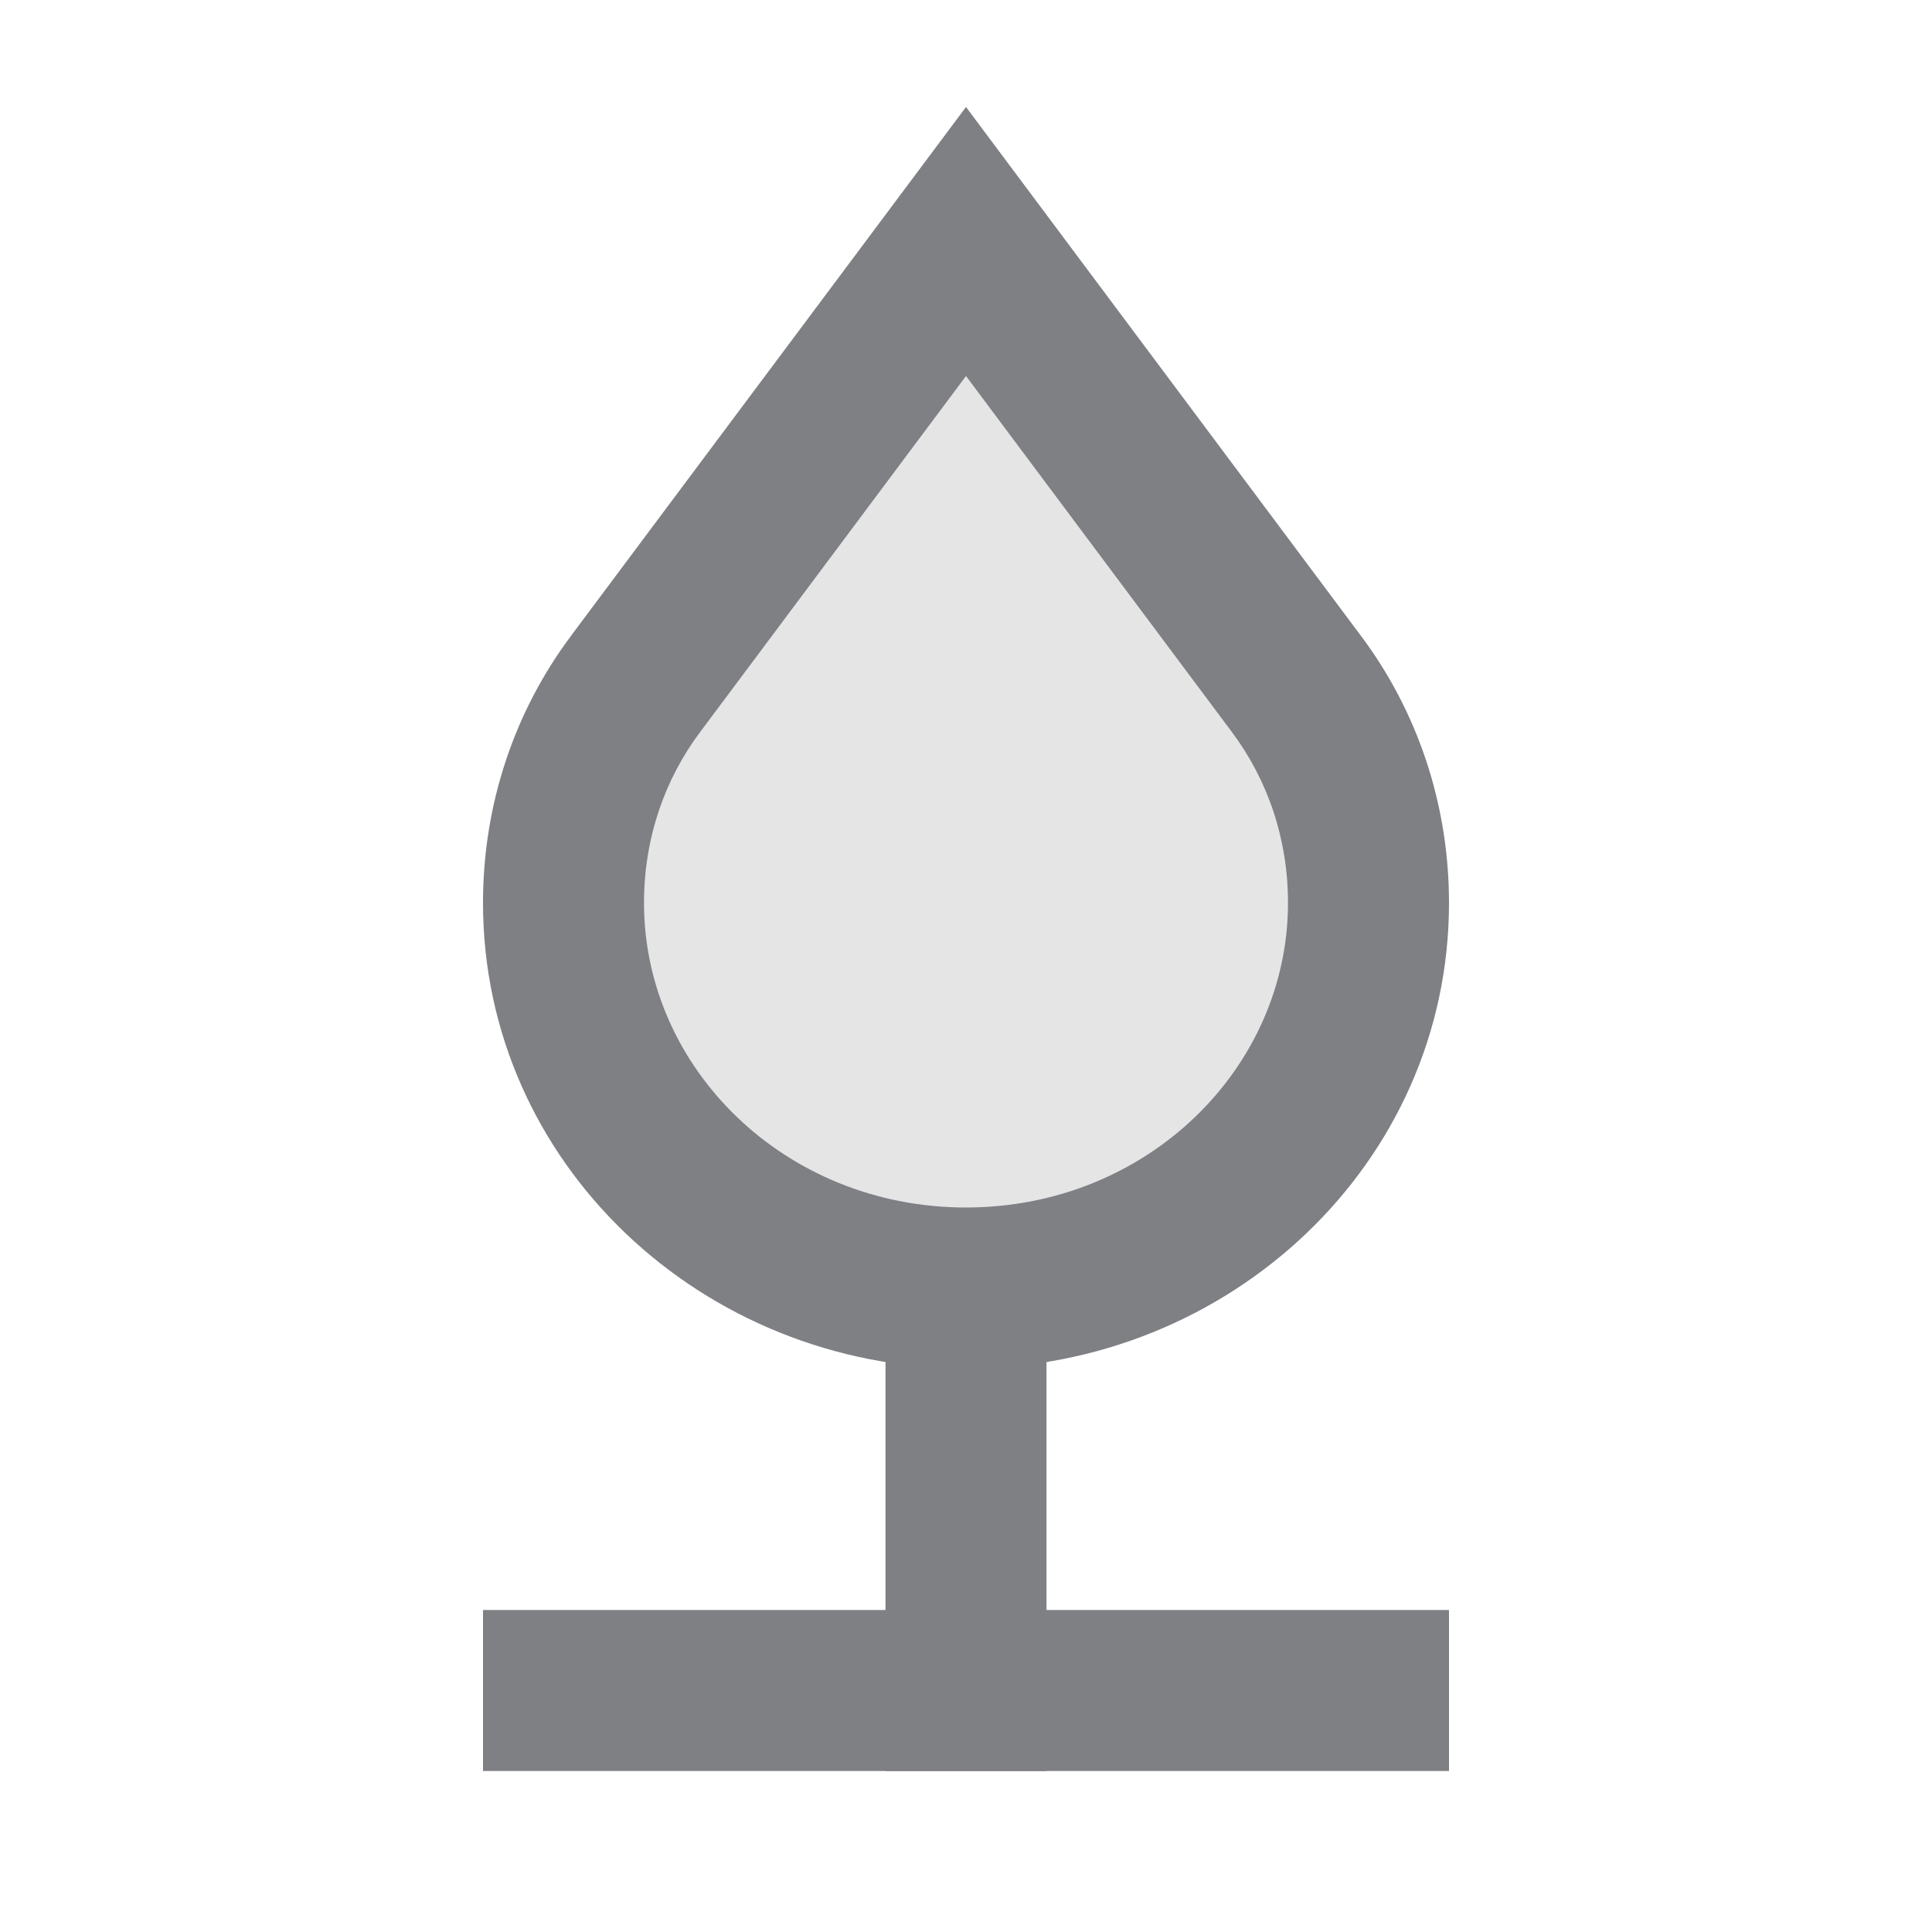 <svg width="24" height="24" viewBox="0 0 24 24" fill="none" xmlns="http://www.w3.org/2000/svg">
<path opacity="0.2" d="M12 16C14.762 16 17 13.859 17 11.216C17 10.2 16.675 9.255 16.1 8.489L12 3L7.9 8.489C7.325 9.255 7 10.2 7 11.216C7 13.859 9.238 16 12 16Z" fill="#7E8084"/>
<path fill-rule="evenodd" clip-rule="evenodd" d="M12 1.329L16.899 7.889C16.9 7.889 16.9 7.89 16.9 7.89C17.605 8.828 18 9.984 18 11.216C18 14.453 15.273 17 12 17C8.727 17 6 14.453 6 11.216C6 9.984 6.395 8.828 7.1 7.89C7.1 7.89 7.1 7.889 7.1 7.889L12 1.329ZM12 4.671L8.7 9.09C8.255 9.682 8 10.416 8 11.216C8 13.266 9.748 15 12 15C14.252 15 16 13.266 16 11.216C16 10.416 15.745 9.682 15.3 9.09L15.299 9.088L12 4.671Z" fill="#7E8084"/>
<path fill-rule="evenodd" clip-rule="evenodd" d="M13 16L13 22L11 22L11 16L13 16Z" fill="#7E8084"/>
<path fill-rule="evenodd" clip-rule="evenodd" d="M6 20L18 20L18 22L6 22L6 20Z" fill="#7E8084"/>
</svg>
